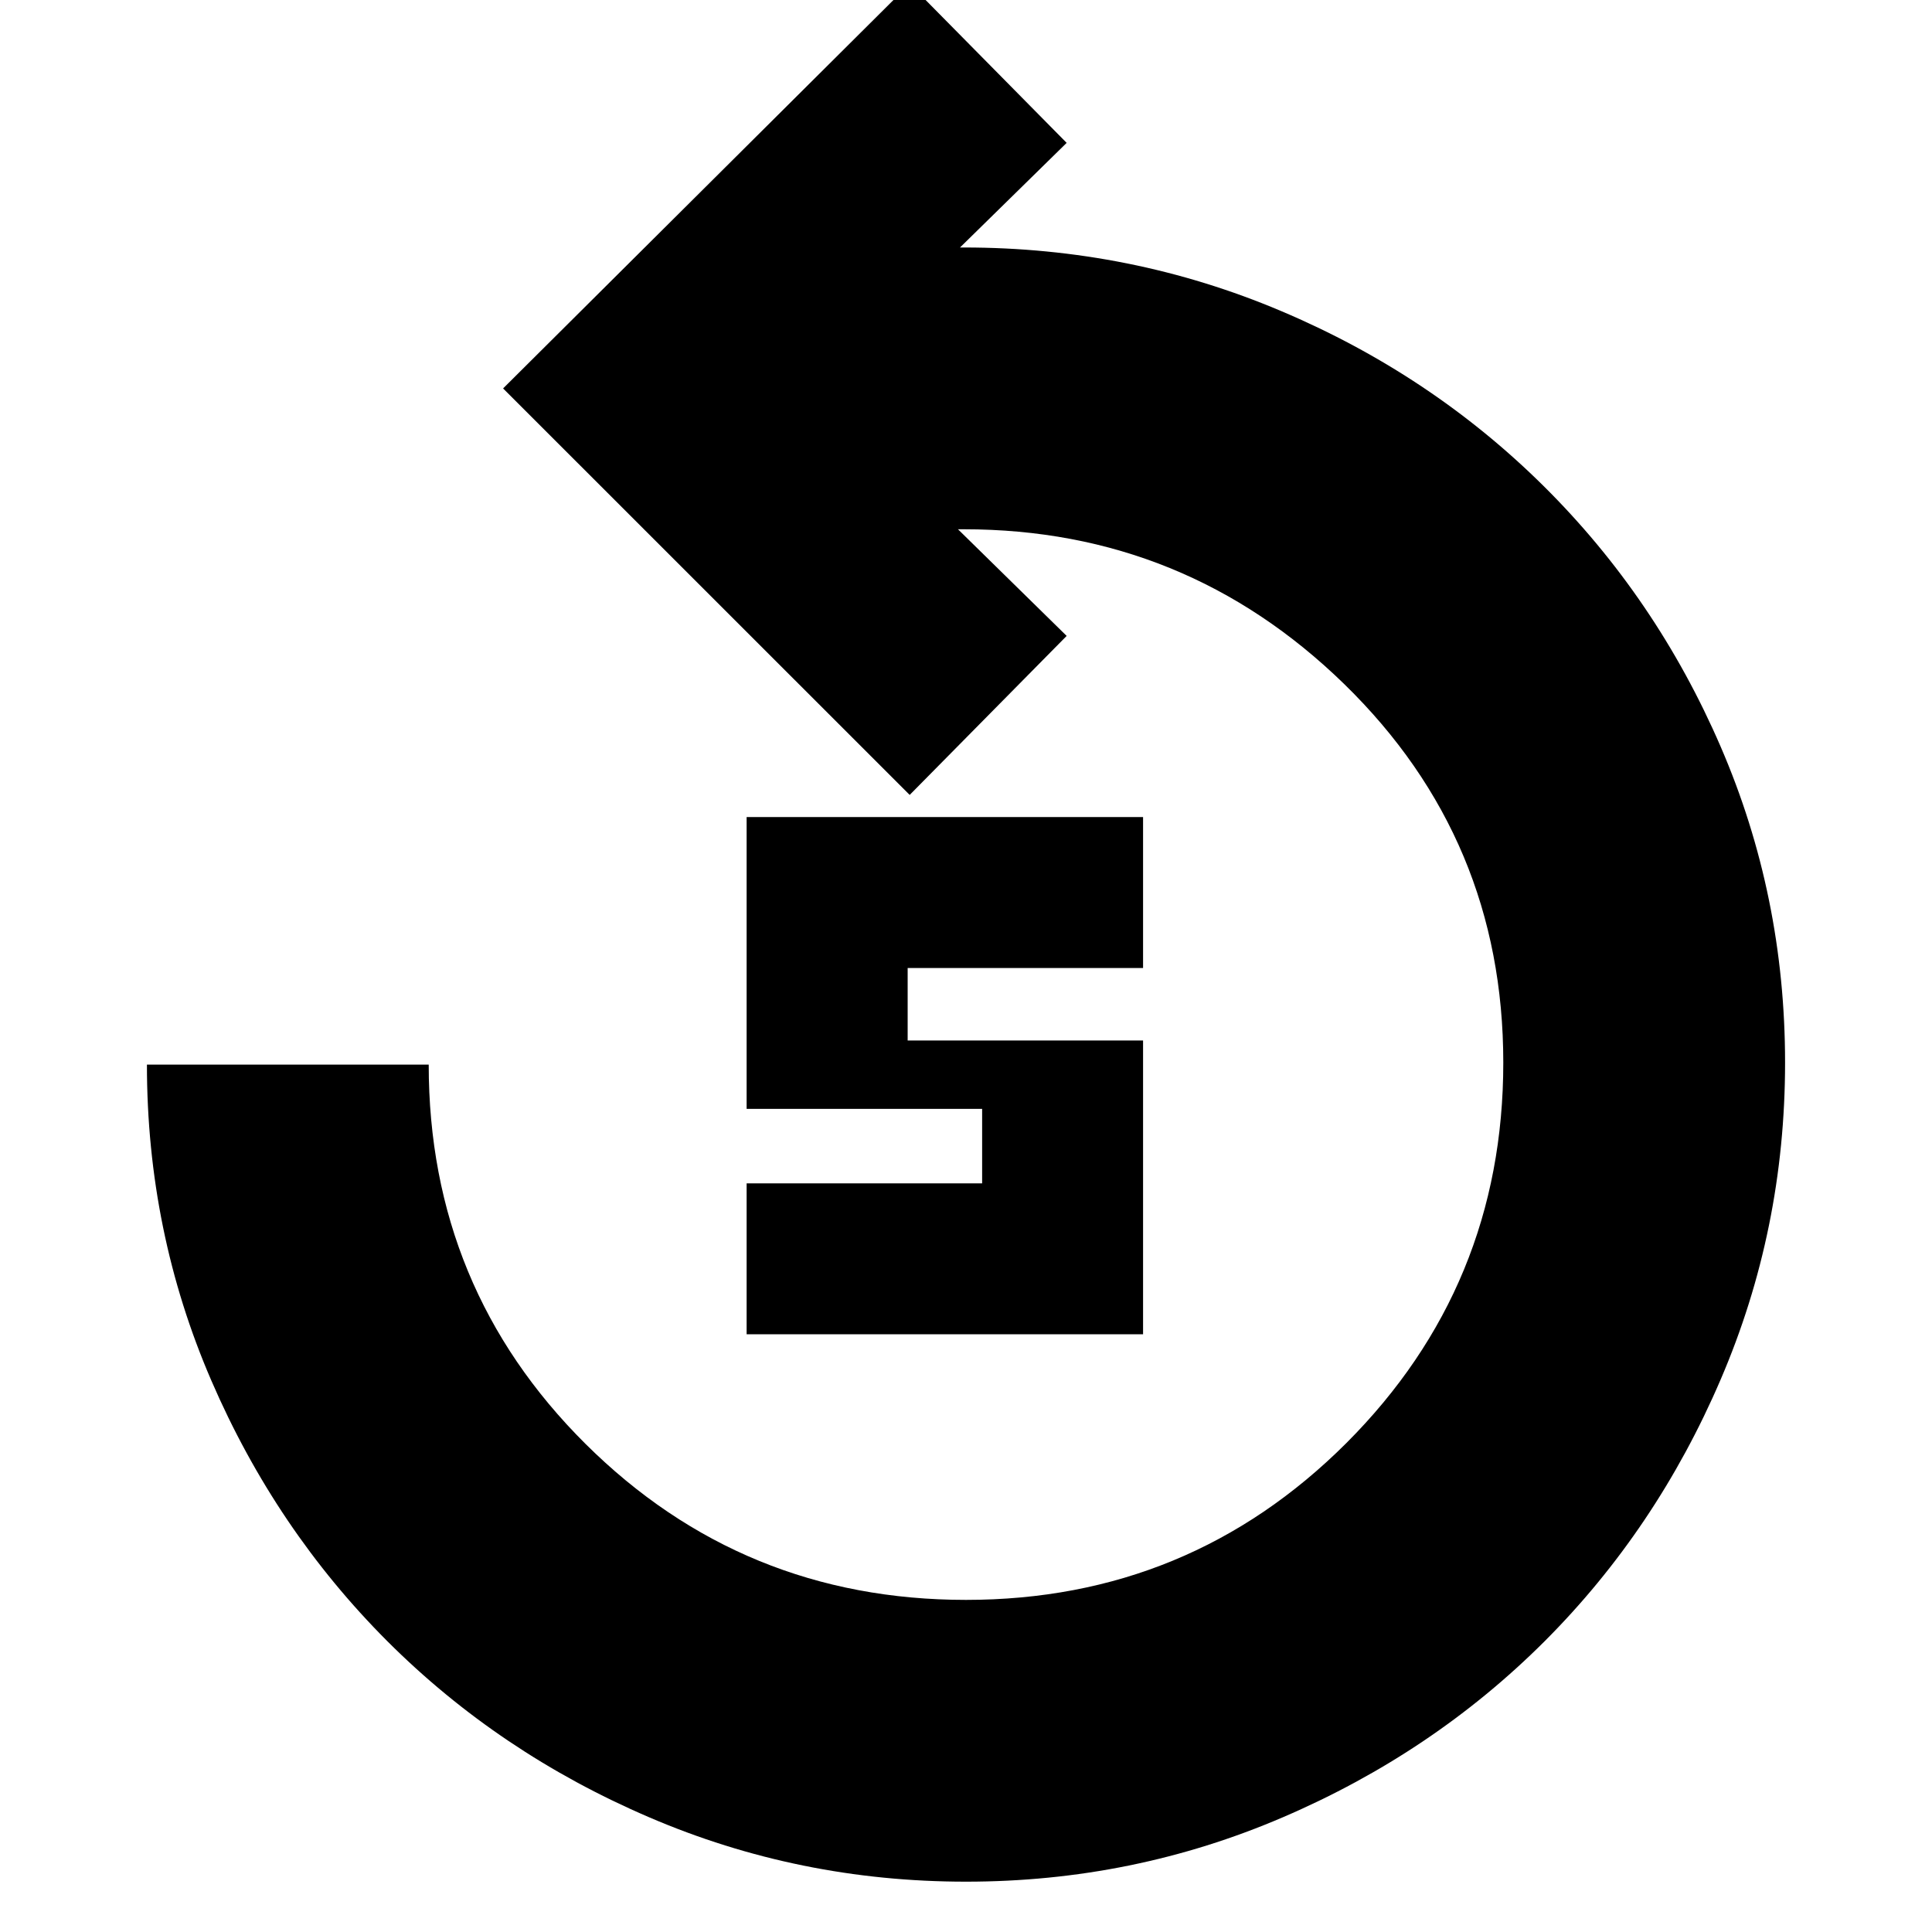 <svg xmlns="http://www.w3.org/2000/svg" height="20" width="20"><path d="M7.729 13.812V12.25h2.438v-.771H7.729V8.458h4.104v1.563H9.396v.75h2.437v3.041ZM10 19.479q-1.729 0-3.281-.667-1.552-.666-2.709-1.822-1.156-1.157-1.822-2.698-.667-1.542-.667-3.271h2.917q0 2.312 1.624 3.927Q7.688 16.562 10 16.562q2.312 0 3.938-1.624 1.624-1.626 1.624-3.938 0-2.312-1.645-3.917-1.646-1.604-3.938-1.604h-.062l1.125 1.104-1.625 1.646-4.209-4.208L9.417-.167l1.625 1.646-1.104 1.083h.041q1.729 0 3.281.657 1.552.656 2.719 1.812 1.167 1.157 1.833 2.698.667 1.542.667 3.271 0 1.729-.667 3.281-.666 1.552-1.822 2.709-1.157 1.156-2.709 1.822-1.552.667-3.281.667Z"/></svg>